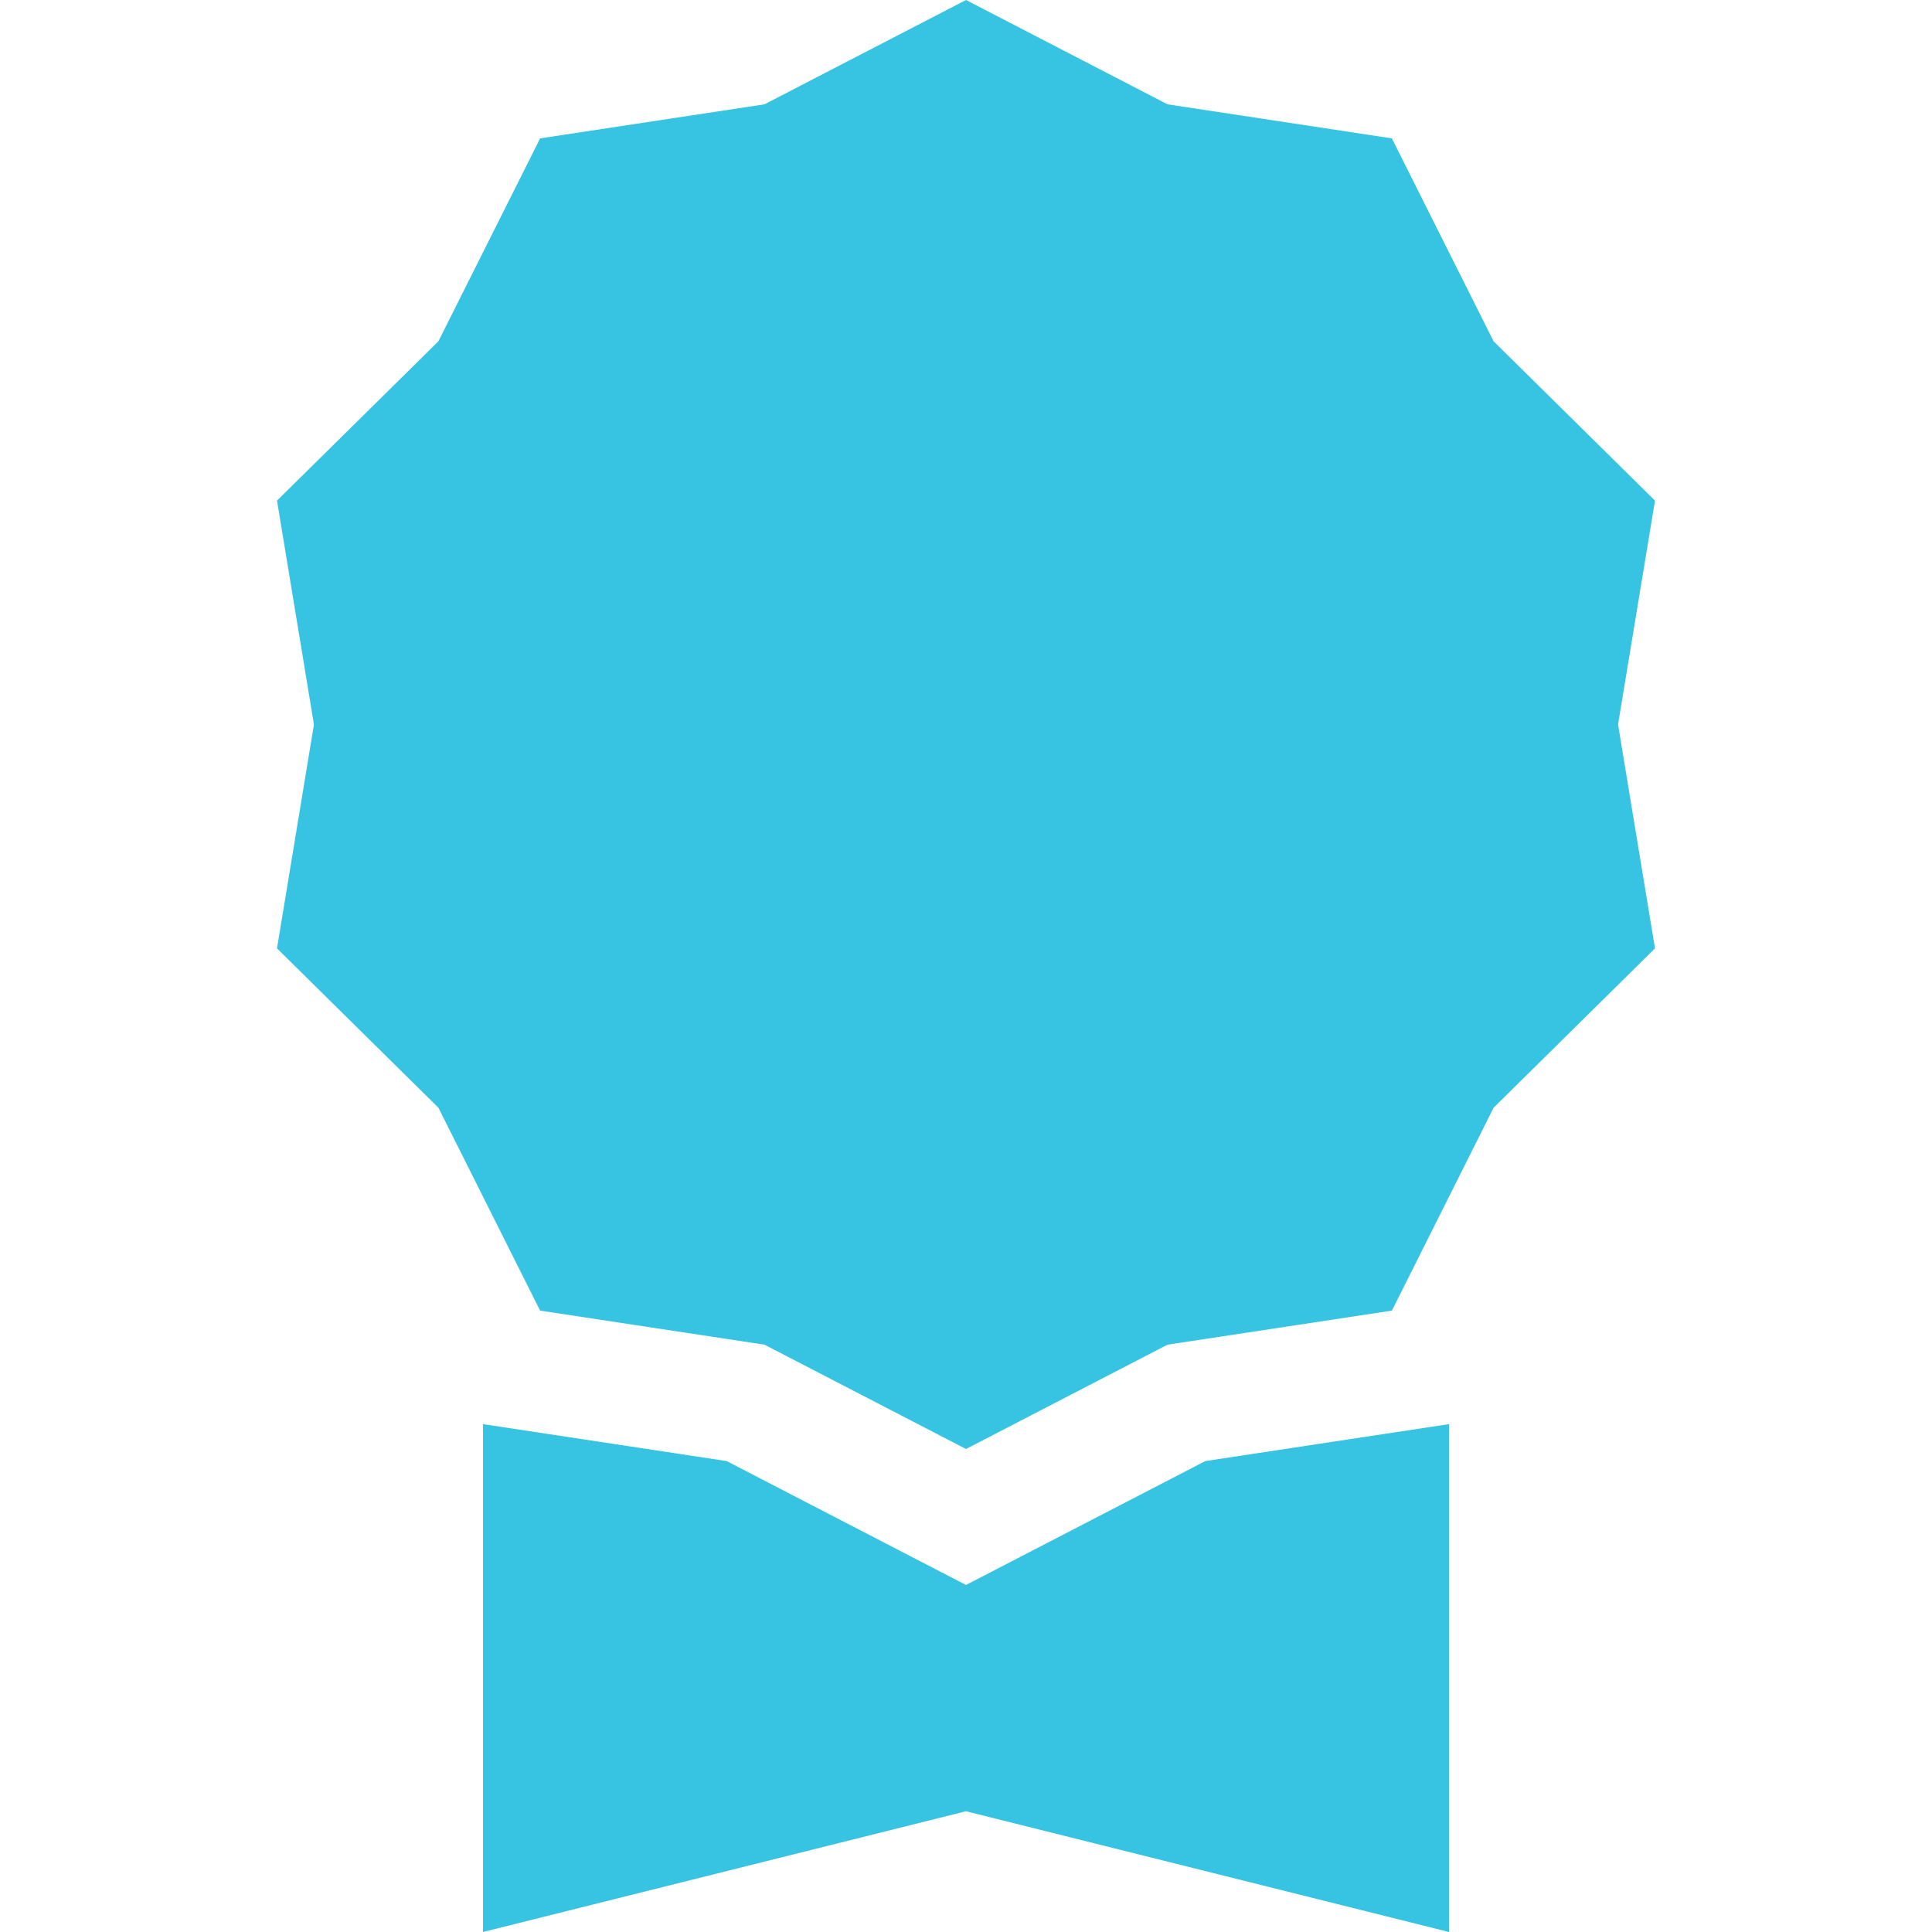 <svg width="16" height="16" viewBox="0 0 16 16" fill="none" xmlns="http://www.w3.org/2000/svg">
<path d="M8 0L9.669 0.864L11.527 1.146L12.369 2.826L13.706 4.146L13.4 6L13.706 7.854L12.369 9.174L11.527 10.854L9.669 11.136L8 12L6.331 11.136L4.473 10.854L3.631 9.174L2.294 7.854L2.6 6L2.294 4.146L3.631 2.826L4.473 1.146L6.331 0.864L8 0Z" fill="#37C3E2"/>
<path d="M4 11.794V16L8 15L12 16V11.794L9.982 12.1L8 13.126L6.018 12.1L4 11.794Z" fill="#37C3E2"/>
</svg>
